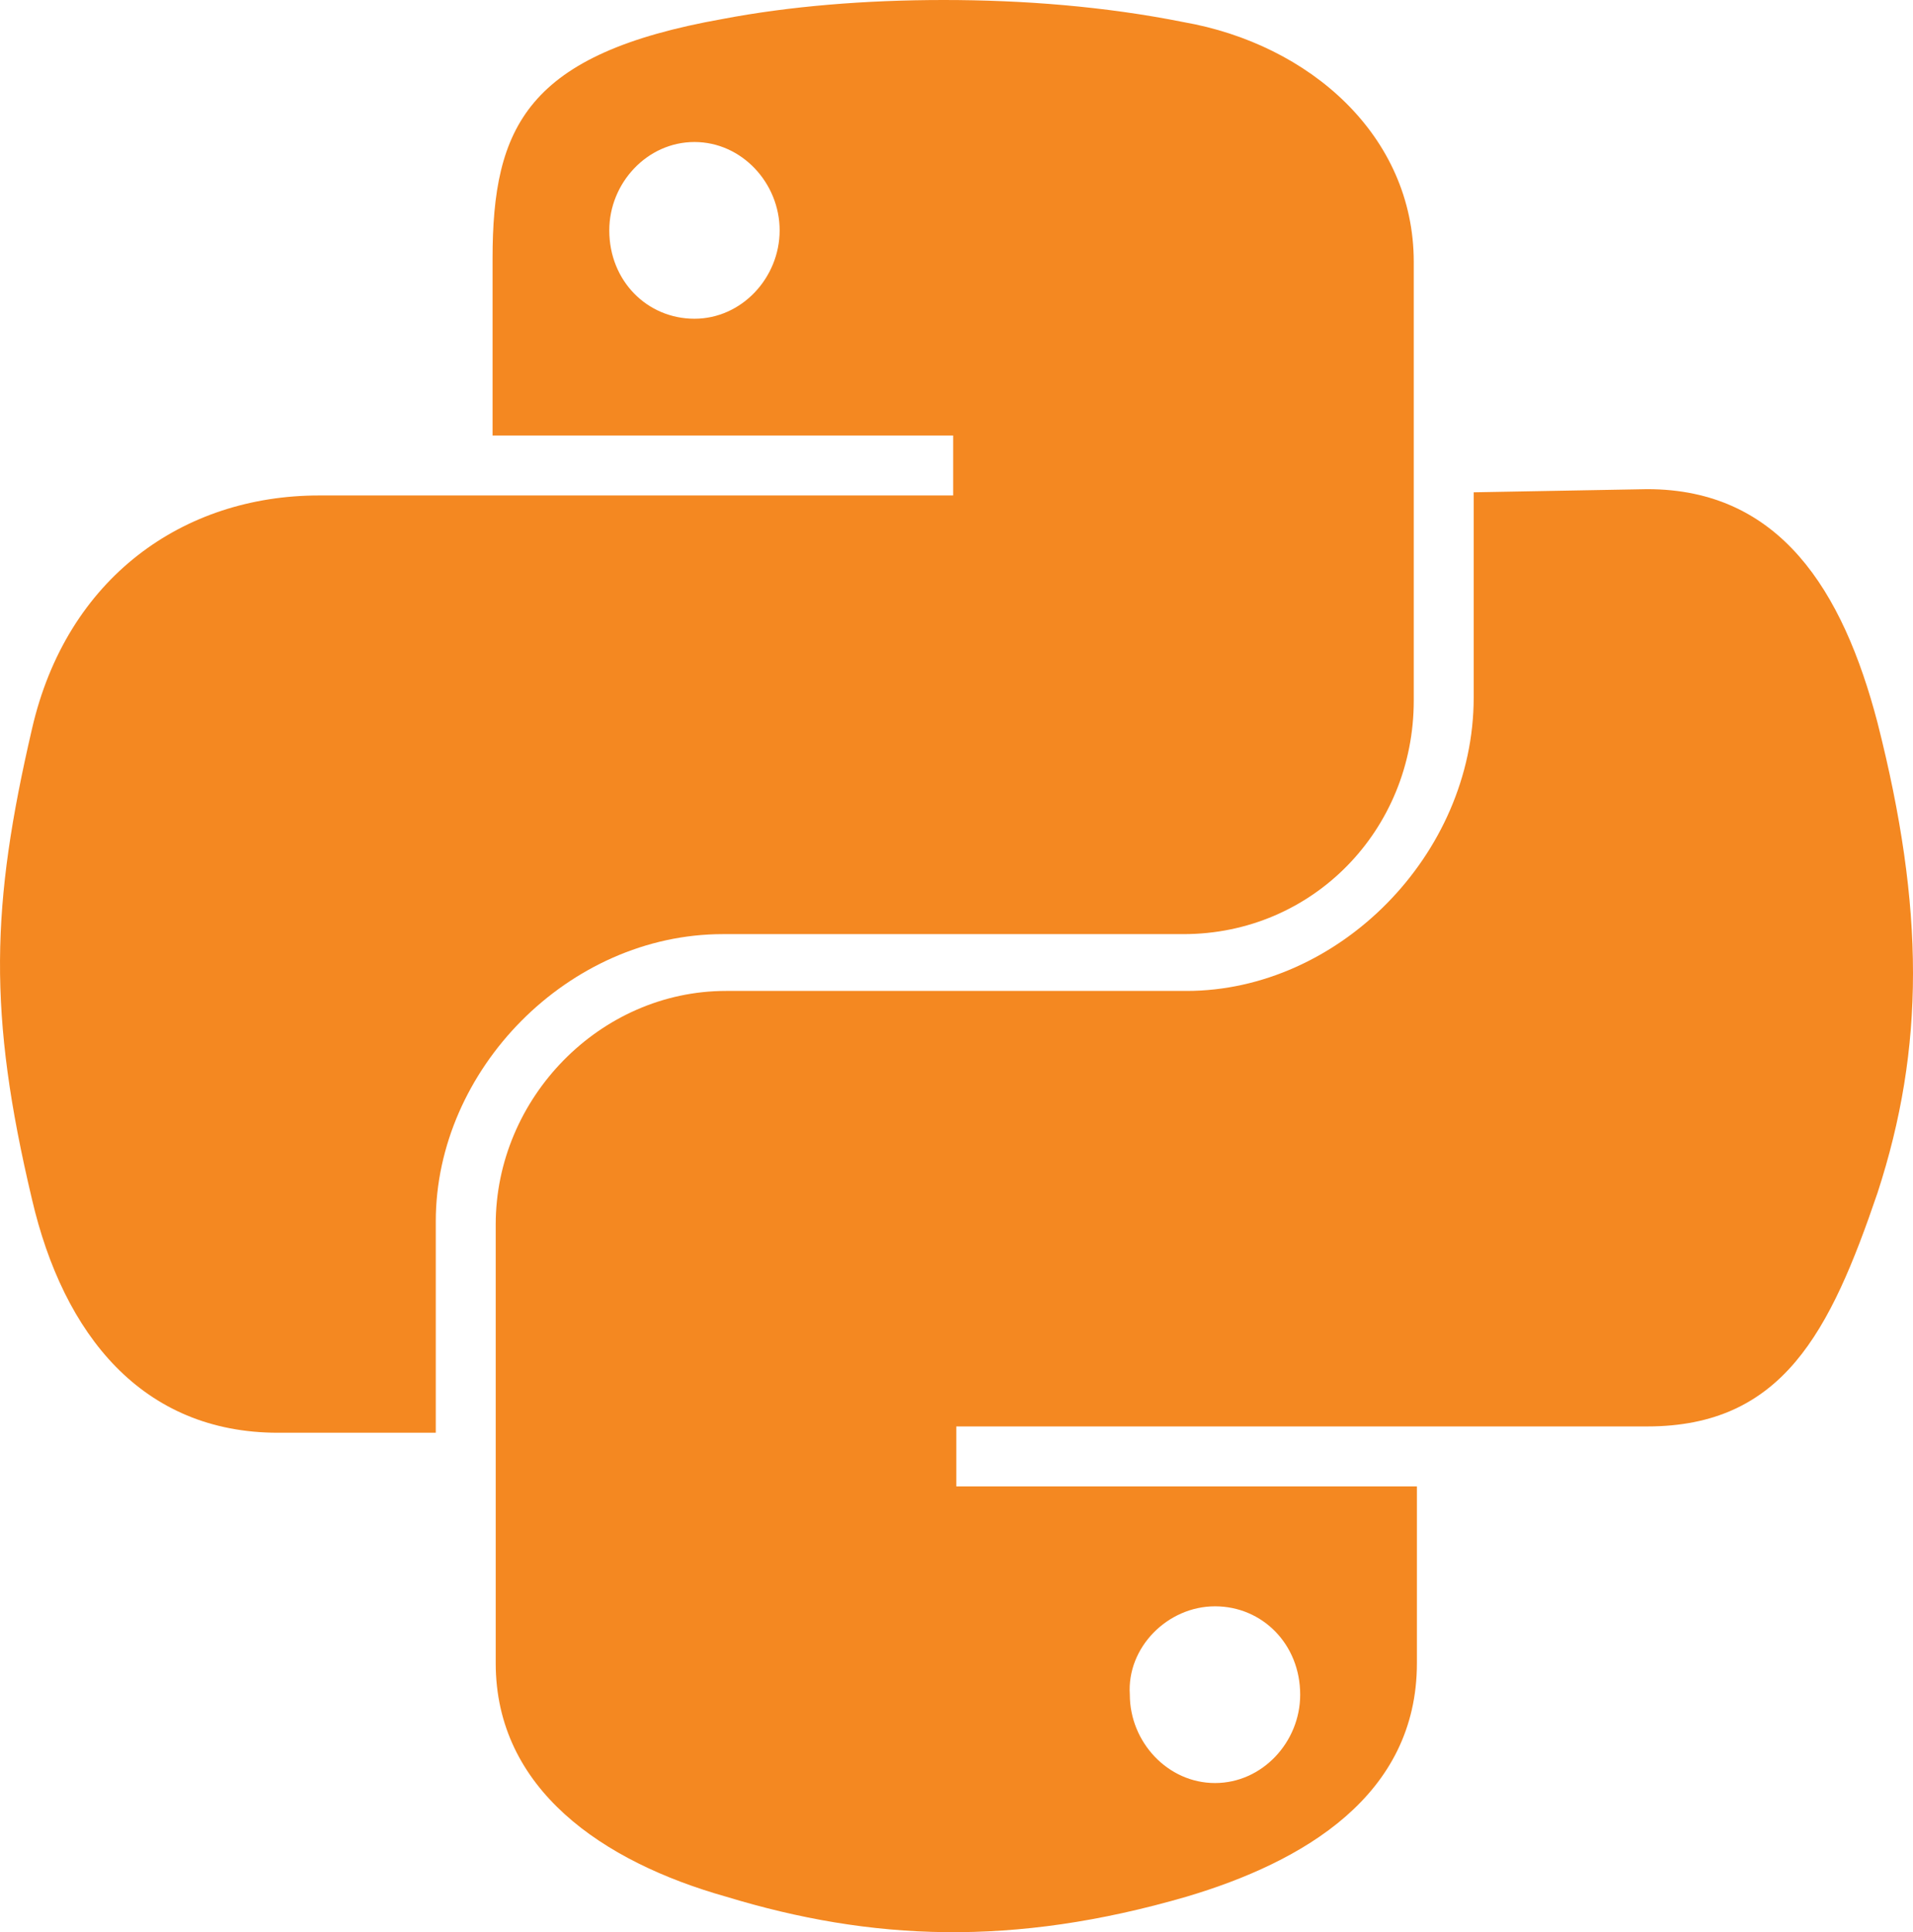 <svg height="61.226" viewBox="0 0 60.638 61.226" width="60.638" xmlns="http://www.w3.org/2000/svg"><g fill="#f48821"><path d="m29.913 0c-2.5 0-4.9.2-7 .6-6.2 1.1-7.3 3.4-7.3 7.6v5.6h14.6v1.9h-14.6-5.5c-4.3 0-8 2.6-9.1 7.4-1.3 5.6-1.4 9 0 14.9 1 4.3 3.5 7.4 7.8 7.4h5v-6.7c0-4.8 4.2-9.1 9.1-9.1h14.6c4.1 0 7.3-3.3 7.3-7.4v-13.9c0-4-3.3-6.9-7.3-7.6-2.5-.5-5.1-.7-7.6-.7zm-7.9 4.5c1.5 0 2.7 1.3 2.7 2.8s-1.2 2.8-2.7 2.8-2.7-1.2-2.7-2.8c0-1.5 1.2-2.8 2.7-2.8z"/><path d="m46.713 15.6v6.5c0 5-4.3 9.3-9.1 9.3h-14.6c-4 0-7.3 3.4-7.3 7.4v13.9c0 4 3.4 6.3 7.3 7.4 4.6 1.4 9.1 1.6 14.6 0 3.7-1.1 7.3-3.2 7.3-7.4v-5.6h-14.6v-1.9h14.6 7.3c4.3 0 5.8-3 7.3-7.4 1.5-4.6 1.5-9 0-14.9-1.1-4.2-3.1-7.4-7.3-7.4zm-8.2 35.3c1.5 0 2.7 1.2 2.7 2.8 0 1.5-1.2 2.8-2.7 2.8s-2.7-1.3-2.7-2.8c-.1-1.5 1.2-2.8 2.7-2.8z"/></g></svg>